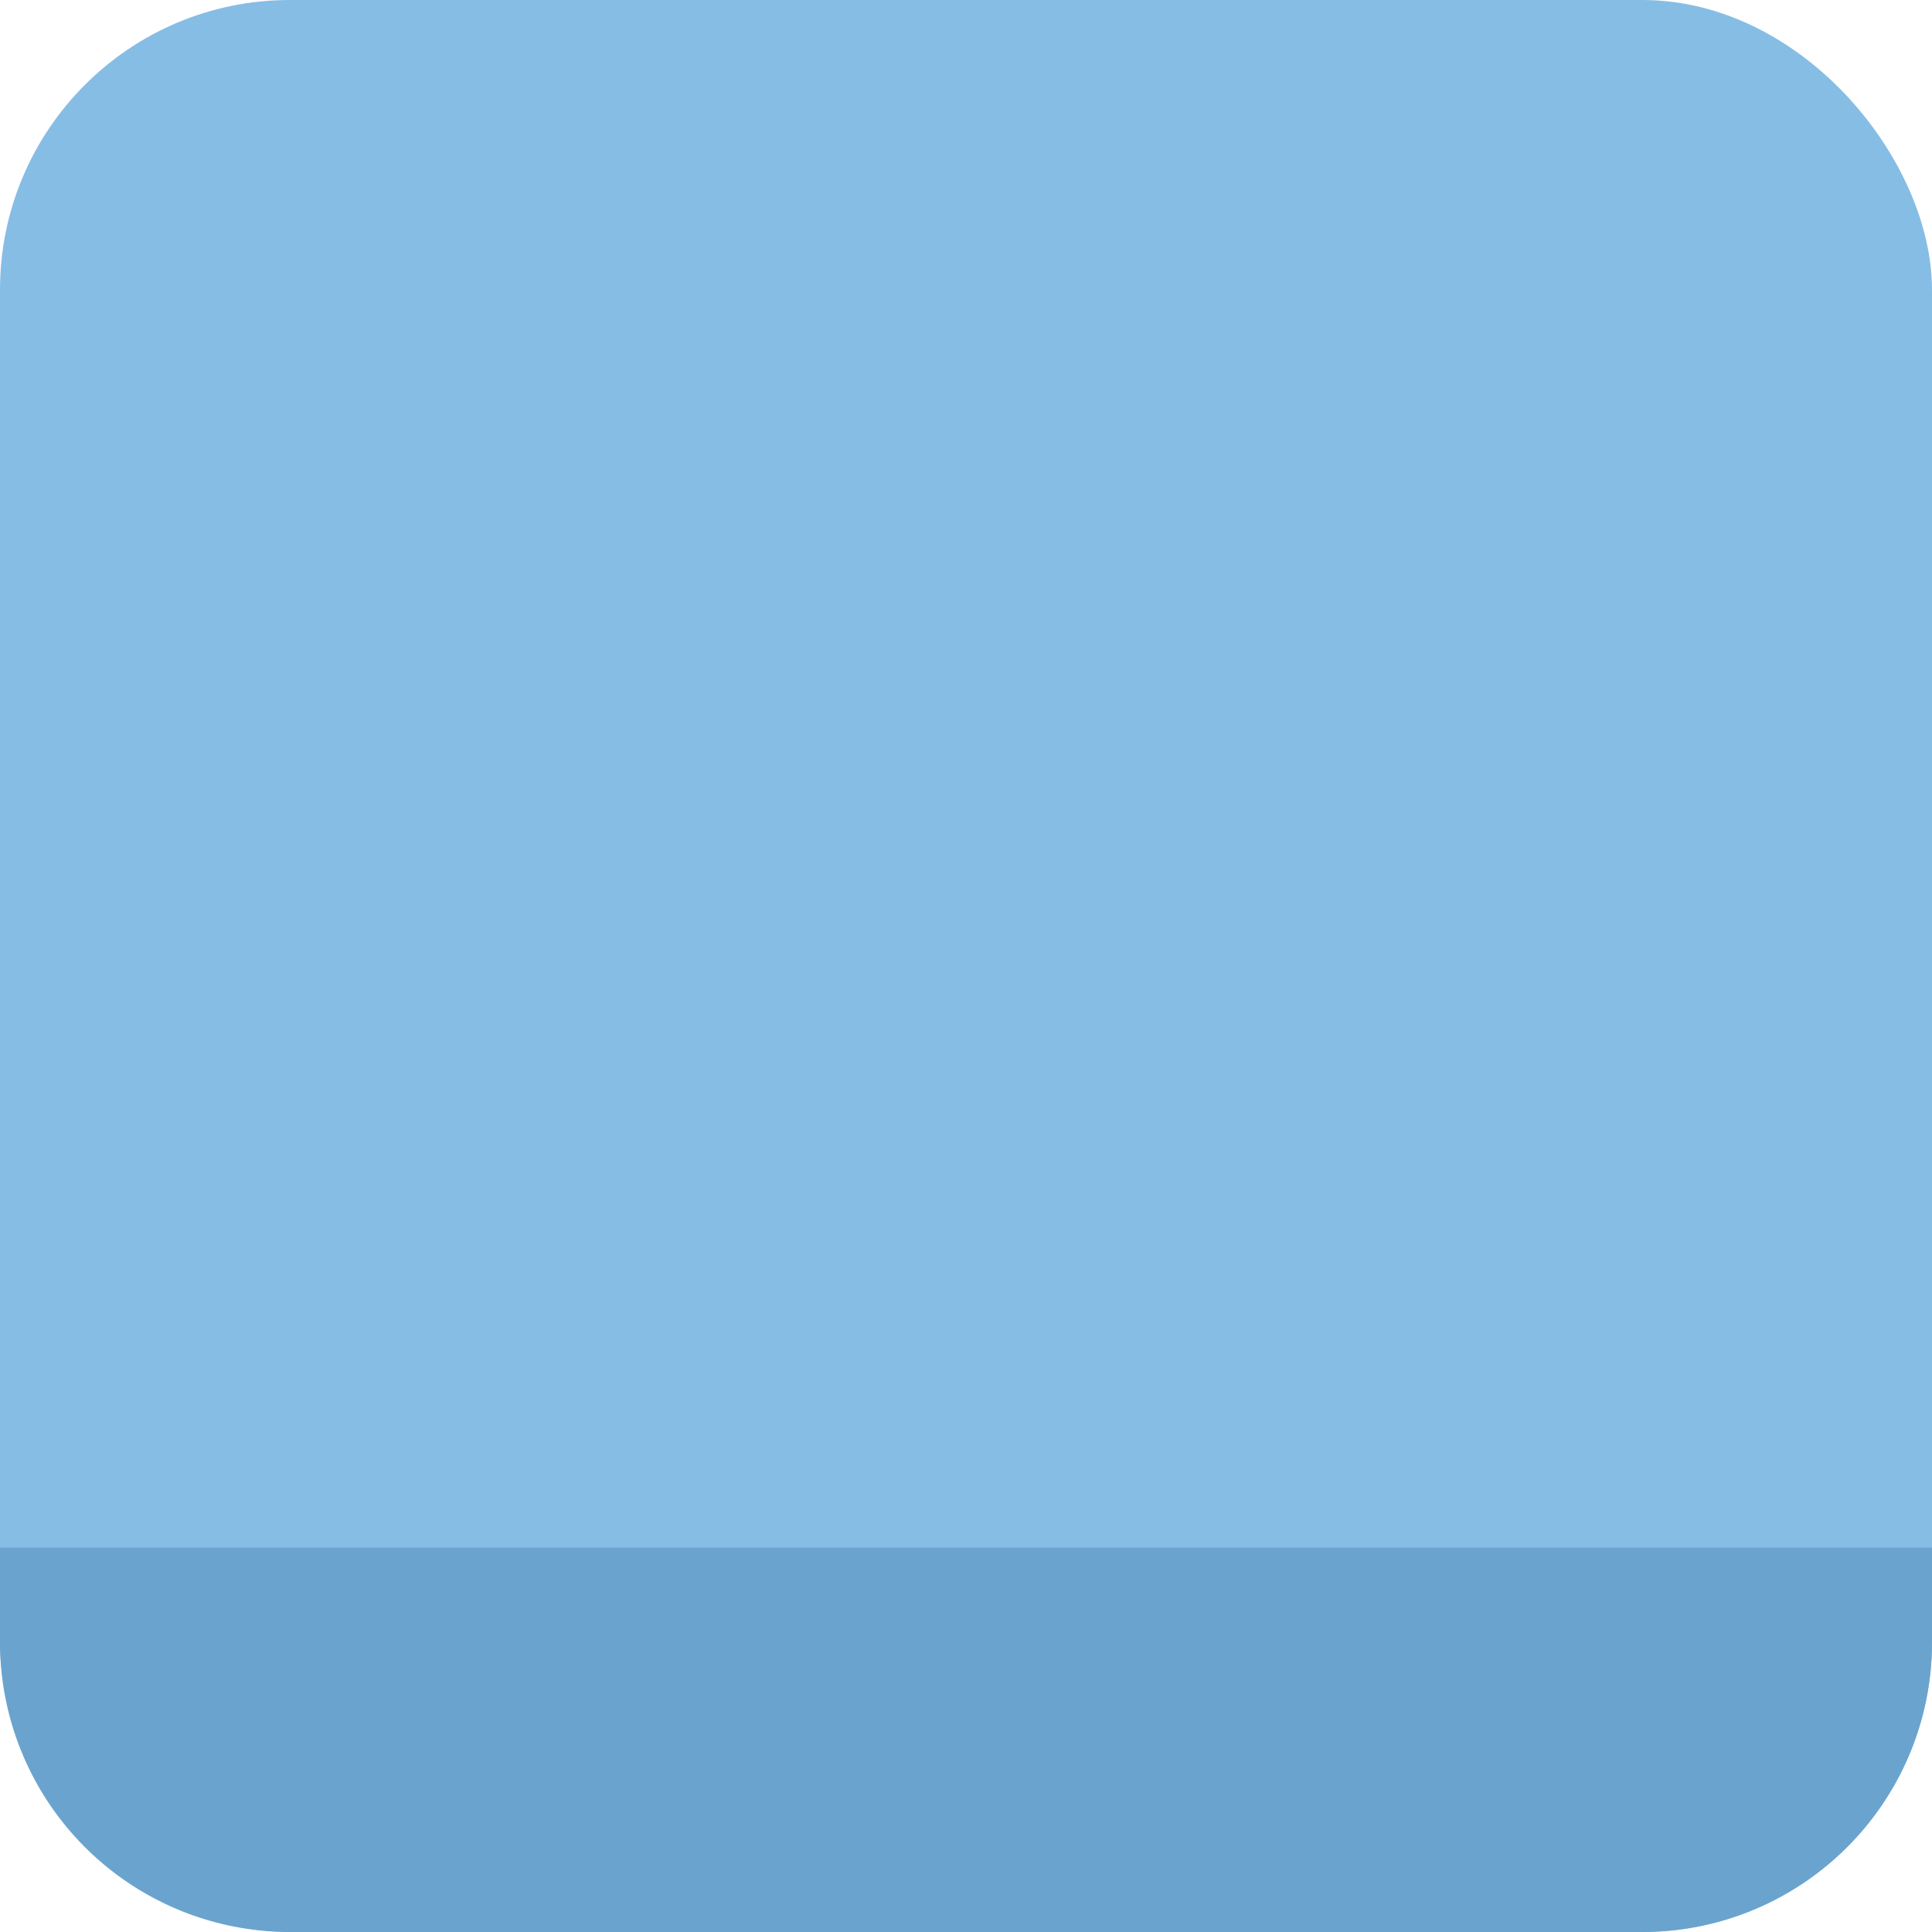 <svg id="Group_47146" data-name="Group 47146" xmlns="http://www.w3.org/2000/svg" width="40" height="40" viewBox="0 0 40 40">
  <g id="Group_36850" data-name="Group 36850" transform="translate(0 0)">
    <rect id="Rectangle_16271" data-name="Rectangle 16271" width="40" height="40" rx="6" fill="#86bde5"/>
    <path id="Rectangle_16272" data-name="Rectangle 16272" d="M0,0H40a0,0,0,0,1,0,0V1.96a6,6,0,0,1-6,6H6a6,6,0,0,1-6-6V0A0,0,0,0,1,0,0Z" transform="translate(0 32.04)" fill="#6aa4ce"/>
  </g>
</svg>
